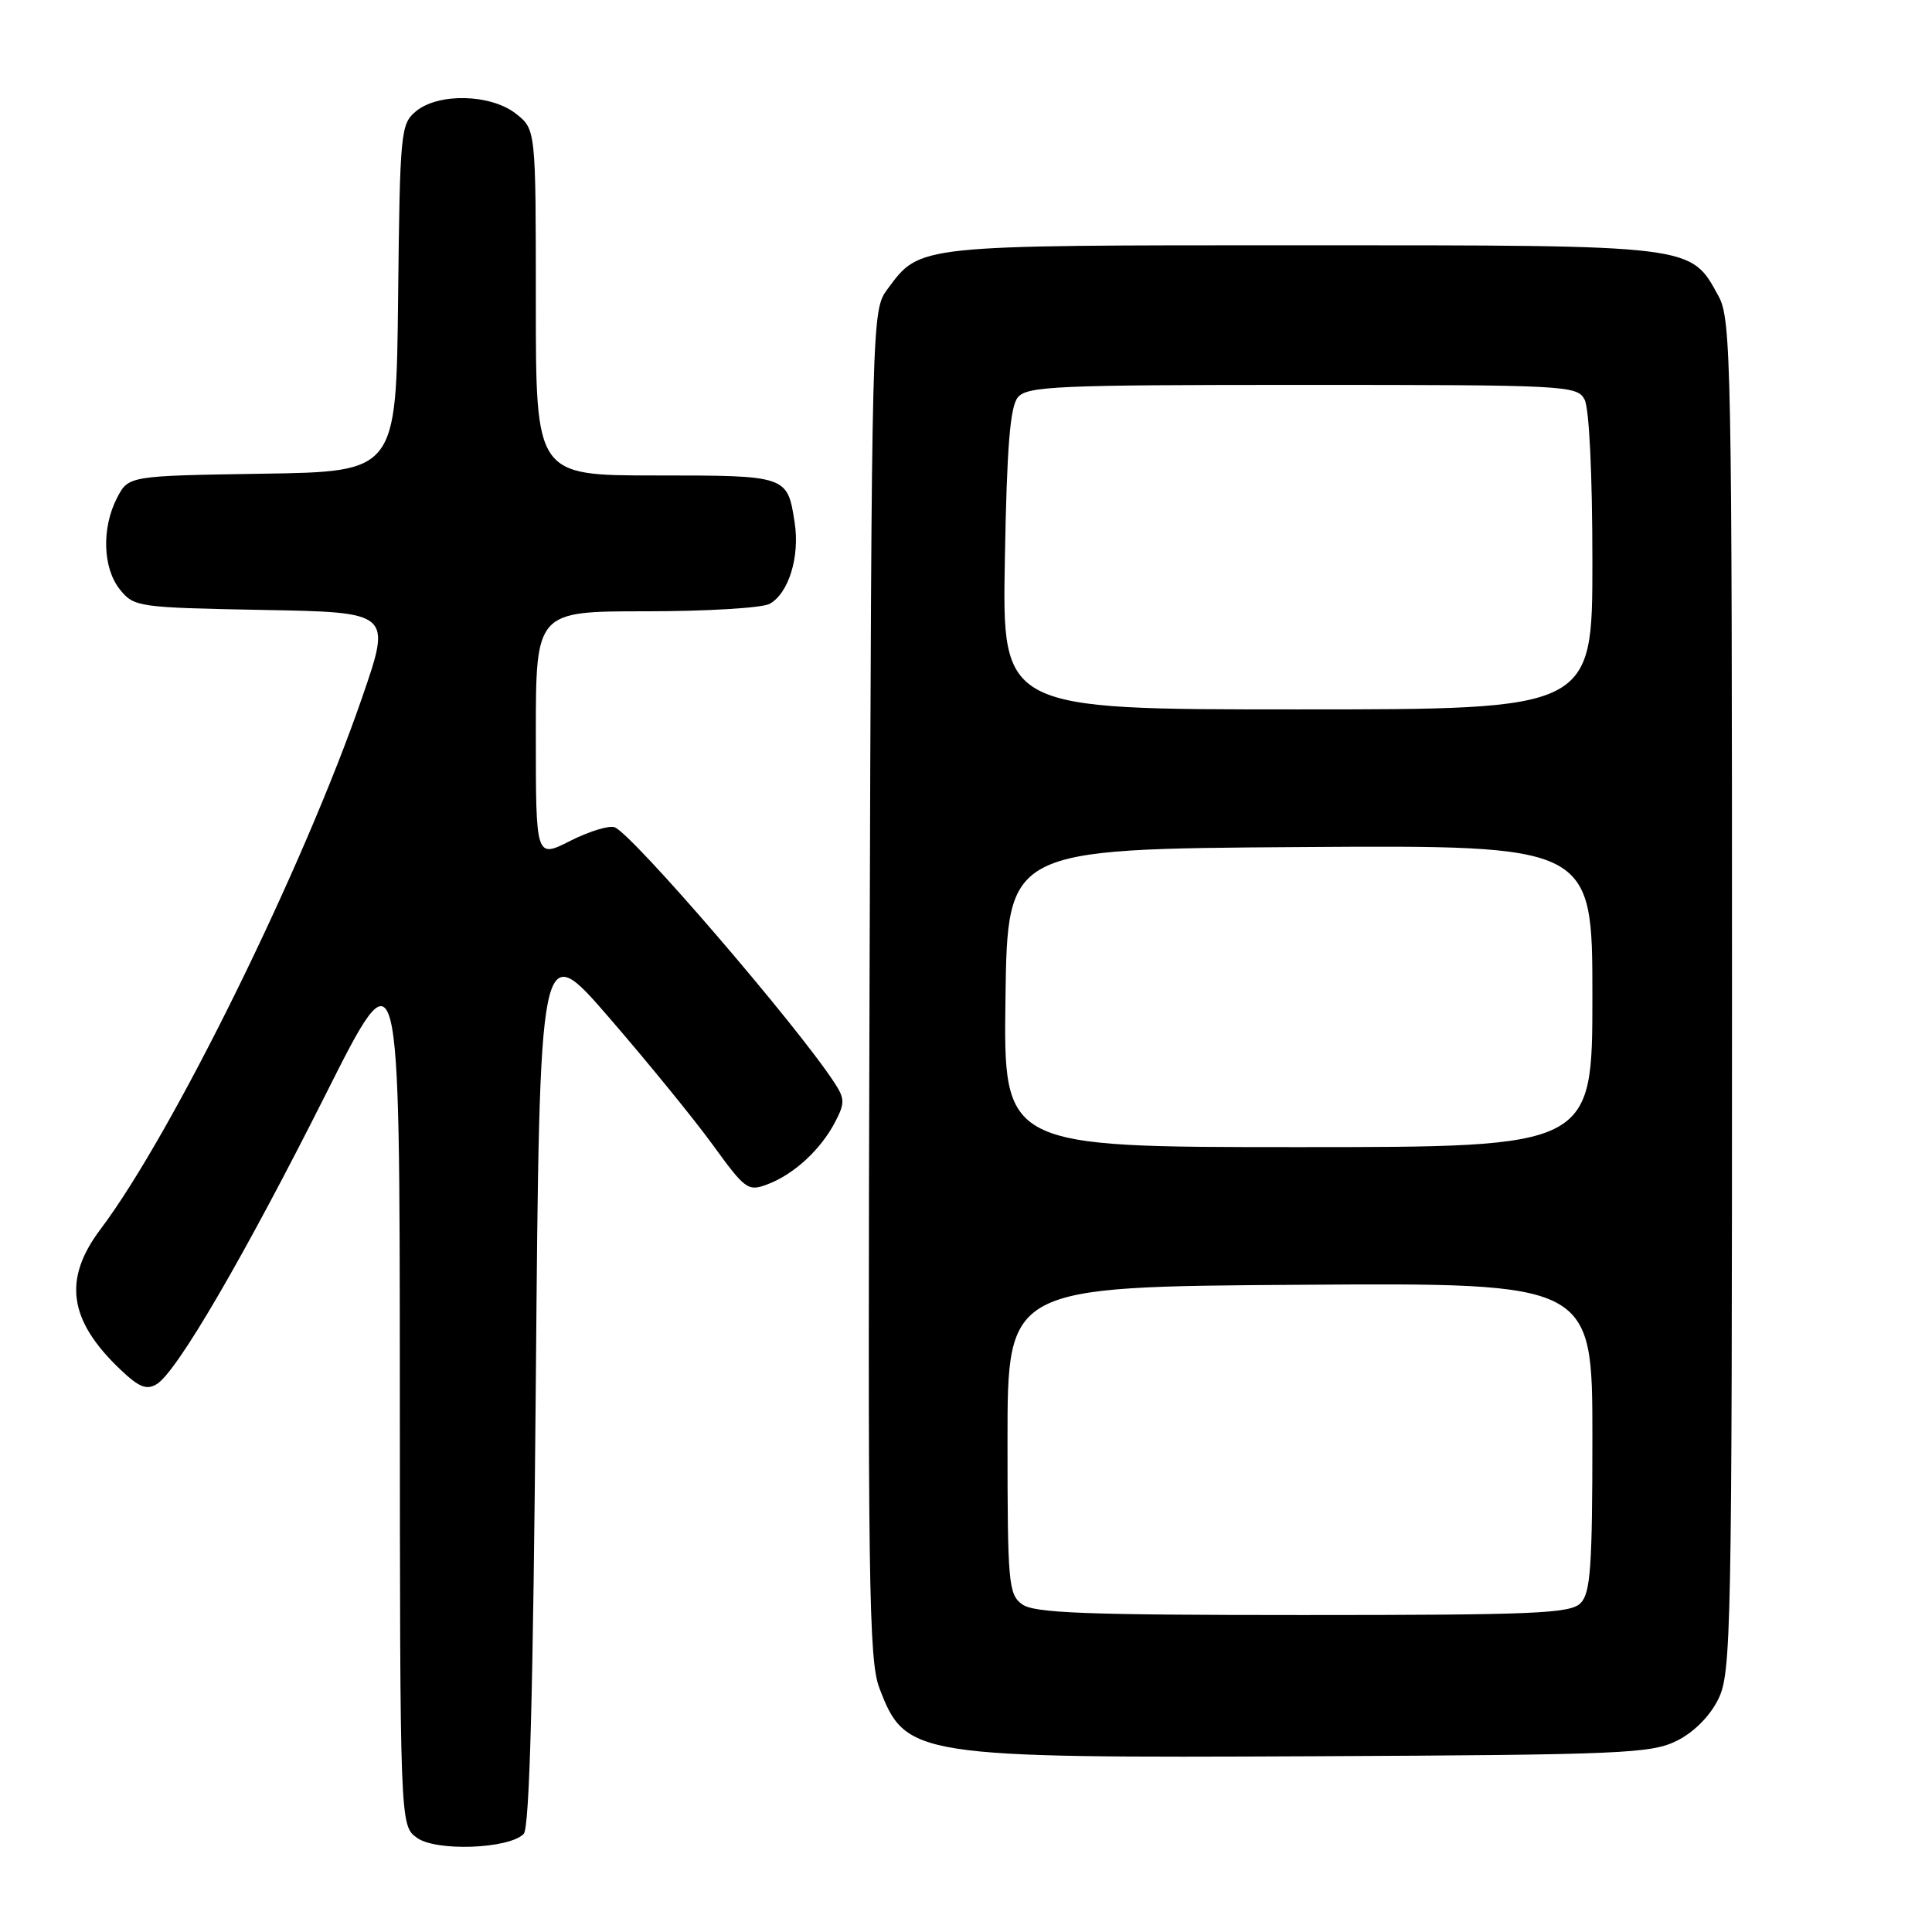 <?xml version="1.0" encoding="UTF-8" standalone="no"?>
<!DOCTYPE svg PUBLIC "-//W3C//DTD SVG 1.1//EN" "http://www.w3.org/Graphics/SVG/1.1/DTD/svg11.dtd" >
<svg xmlns="http://www.w3.org/2000/svg" xmlns:xlink="http://www.w3.org/1999/xlink" version="1.1" viewBox="0 0 256 256">
 <g >
 <path fill="currentColor"
d=" M 69.39 243.01 C 70.17 242.24 70.65 224.14 71.00 183.05 C 71.50 124.19 71.50 124.19 80.72 134.85 C 85.79 140.71 91.98 148.30 94.47 151.73 C 98.78 157.67 99.12 157.91 101.74 156.91 C 105.22 155.59 108.76 152.32 110.66 148.67 C 111.97 146.16 111.95 145.58 110.53 143.41 C 105.51 135.75 83.80 110.52 81.45 109.62 C 80.72 109.34 78.07 110.15 75.56 111.42 C 71.00 113.73 71.00 113.73 71.00 97.36 C 71.00 81.00 71.00 81.00 85.57 81.00 C 93.58 81.00 100.95 80.56 101.96 80.02 C 104.48 78.67 106.00 73.79 105.30 69.27 C 104.34 63.00 104.34 63.00 86.88 63.00 C 71.00 63.00 71.00 63.00 71.00 40.07 C 71.00 17.15 71.00 17.15 68.37 15.07 C 65.03 12.45 58.09 12.28 55.11 14.75 C 53.09 16.43 52.99 17.47 52.75 39.50 C 52.50 62.50 52.50 62.50 34.76 62.77 C 17.03 63.05 17.03 63.05 15.51 65.97 C 13.44 69.98 13.61 75.30 15.91 78.14 C 17.76 80.43 18.34 80.51 34.85 80.82 C 51.88 81.13 51.88 81.13 47.99 92.40 C 40.22 114.95 22.86 150.23 13.31 162.89 C 8.32 169.51 9.09 174.95 15.95 181.47 C 18.43 183.83 19.42 184.23 20.79 183.39 C 23.45 181.76 32.41 166.38 43.16 145.00 C 52.96 125.50 52.96 125.50 52.98 183.69 C 53.00 241.89 53.00 241.89 55.25 243.52 C 57.77 245.35 67.40 245.00 69.39 243.01 Z  M 222.17 230.67 C 224.42 229.56 226.56 227.42 227.67 225.17 C 229.40 221.70 229.50 216.67 229.50 132.00 C 229.50 48.32 229.39 42.29 227.73 39.27 C 223.98 32.40 224.78 32.50 172.50 32.50 C 121.19 32.50 121.96 32.42 117.59 38.32 C 115.51 41.13 115.50 41.65 115.22 130.32 C 114.97 209.69 115.11 219.96 116.52 223.67 C 119.98 232.78 121.10 232.96 174.50 232.71 C 214.86 232.52 218.80 232.35 222.17 230.67 Z  M 135.44 212.58 C 133.63 211.26 133.50 209.80 133.50 190.83 C 133.50 170.50 133.50 170.50 172.25 170.24 C 211.00 169.98 211.00 169.98 211.00 190.42 C 211.00 207.67 210.75 211.10 209.43 212.43 C 208.06 213.80 203.32 214.00 172.62 214.00 C 143.77 214.00 137.03 213.74 135.44 212.58 Z  M 133.23 132.25 C 133.50 112.50 133.50 112.50 172.25 112.24 C 211.00 111.98 211.00 111.98 211.00 131.99 C 211.00 152.00 211.00 152.00 171.98 152.00 C 132.96 152.00 132.96 152.00 133.23 132.25 Z  M 133.15 74.15 C 133.41 59.22 133.84 53.90 134.87 52.65 C 136.10 51.17 140.01 51.00 172.59 51.00 C 207.49 51.00 208.97 51.08 209.96 52.93 C 210.58 54.08 211.00 62.86 211.00 74.43 C 211.00 94.00 211.00 94.00 171.90 94.00 C 132.79 94.00 132.79 94.00 133.15 74.15 Z "/>
</g>
</svg>